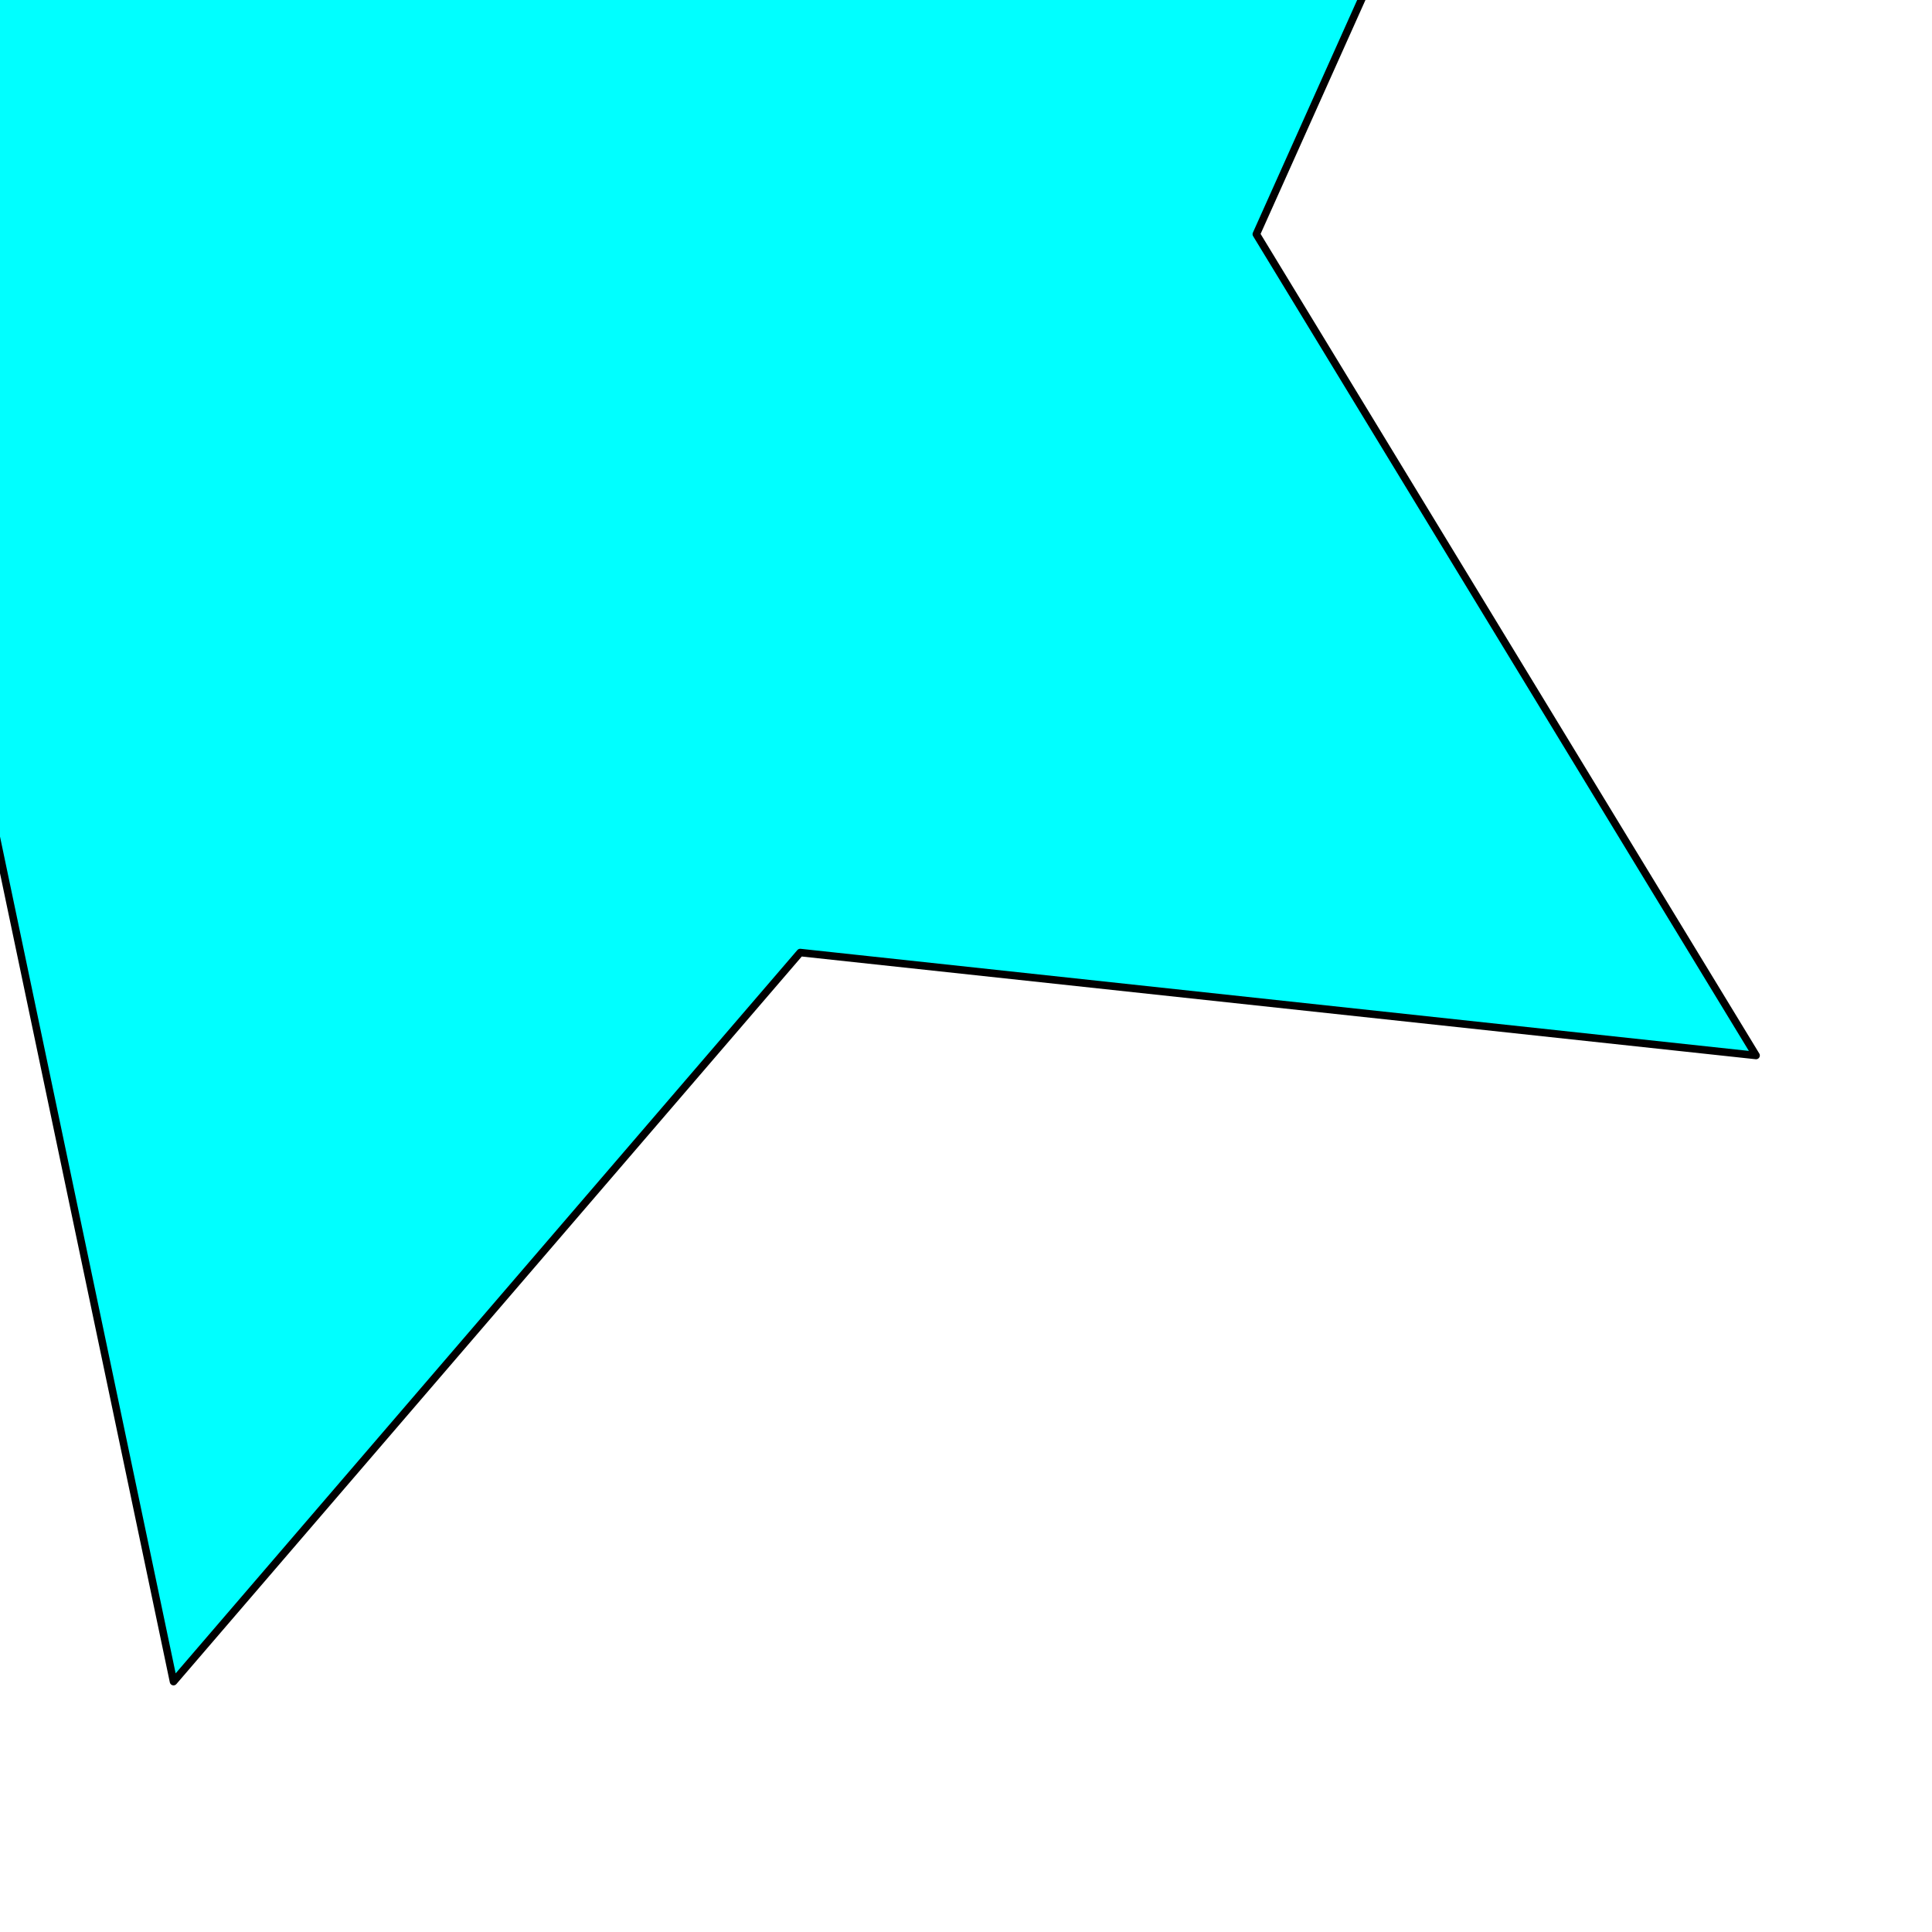 <?xml version="1.0" encoding="UTF-8" standalone="no"?>
<!-- Created with Inkscape (http://www.inkscape.org/) -->

<svg
   width="512"
   height="512"
   viewBox="0 0 512 512"
   version="1.1"
   id="svg5"
   inkscape:version="1.2.2 (b0a8486541, 2022-12-01)"
   sodipodi:docname="logo.svg"
   xmlns:inkscape="http://www.inkscape.org/namespaces/inkscape"
   xmlns:sodipodi="http://sodipodi.sourceforge.net/DTD/sodipodi-0.dtd"
   xmlns="http://www.w3.org/2000/svg"
   xmlns:svg="http://www.w3.org/2000/svg">
  <sodipodi:namedview
     id="namedview7"
     pagecolor="#ffffff"
     bordercolor="#666666"
     borderopacity="1.0"
     inkscape:showpageshadow="2"
     inkscape:pageopacity="0.0"
     inkscape:pagecheckerboard="true"
     inkscape:deskcolor="#d1d1d1"
     inkscape:document-units="px"
     showgrid="false"
     inkscape:zoom="0.64693624"
     inkscape:cx="-88.880475"
     inkscape:cy="486.13755"
     inkscape:window-width="3407"
     inkscape:window-height="1412"
     inkscape:window-x="33"
     inkscape:window-y="0"
     inkscape:window-maximized="1"
     inkscape:current-layer="layer1" />
  <defs
     id="defs2" />
  <g
     inkscape:label="Layer 1"
     inkscape:groupmode="layer"
     id="layer1">
    <path
       sodipodi:type="star"
       style="fill:#00ffff;stroke:#000000;stroke-width:2;stroke-linecap:round;stroke-linejoin:round;stroke-miterlimit:1;paint-order:stroke markers fill"
       id="path287"
       inkscape:flatsided="false"
       sodipodi:sides="5"
       sodipodi:cx="141.48692"
       sodipodi:cy="74.059593"
       sodipodi:r1="383.66129"
       sodipodi:r2="191.83064"
       sodipodi:arg1="0.56572467"
       sodipodi:arg2="1.1940432"
       inkscape:rounded="0"
       inkscape:randomized="0"
       d="M 465.374,279.713 212.062,252.436 45.986,445.645 -6.35,196.302 -241.423,98.059 -20.457,-28.767 0.337,-282.693 189.237,-111.733 437.161,-170.425 332.942,62.06 Z"
       inkscape:transform-center-x="29.511468"
       inkscape:transform-center-y="7.4161495" />
  </g>
</svg>
